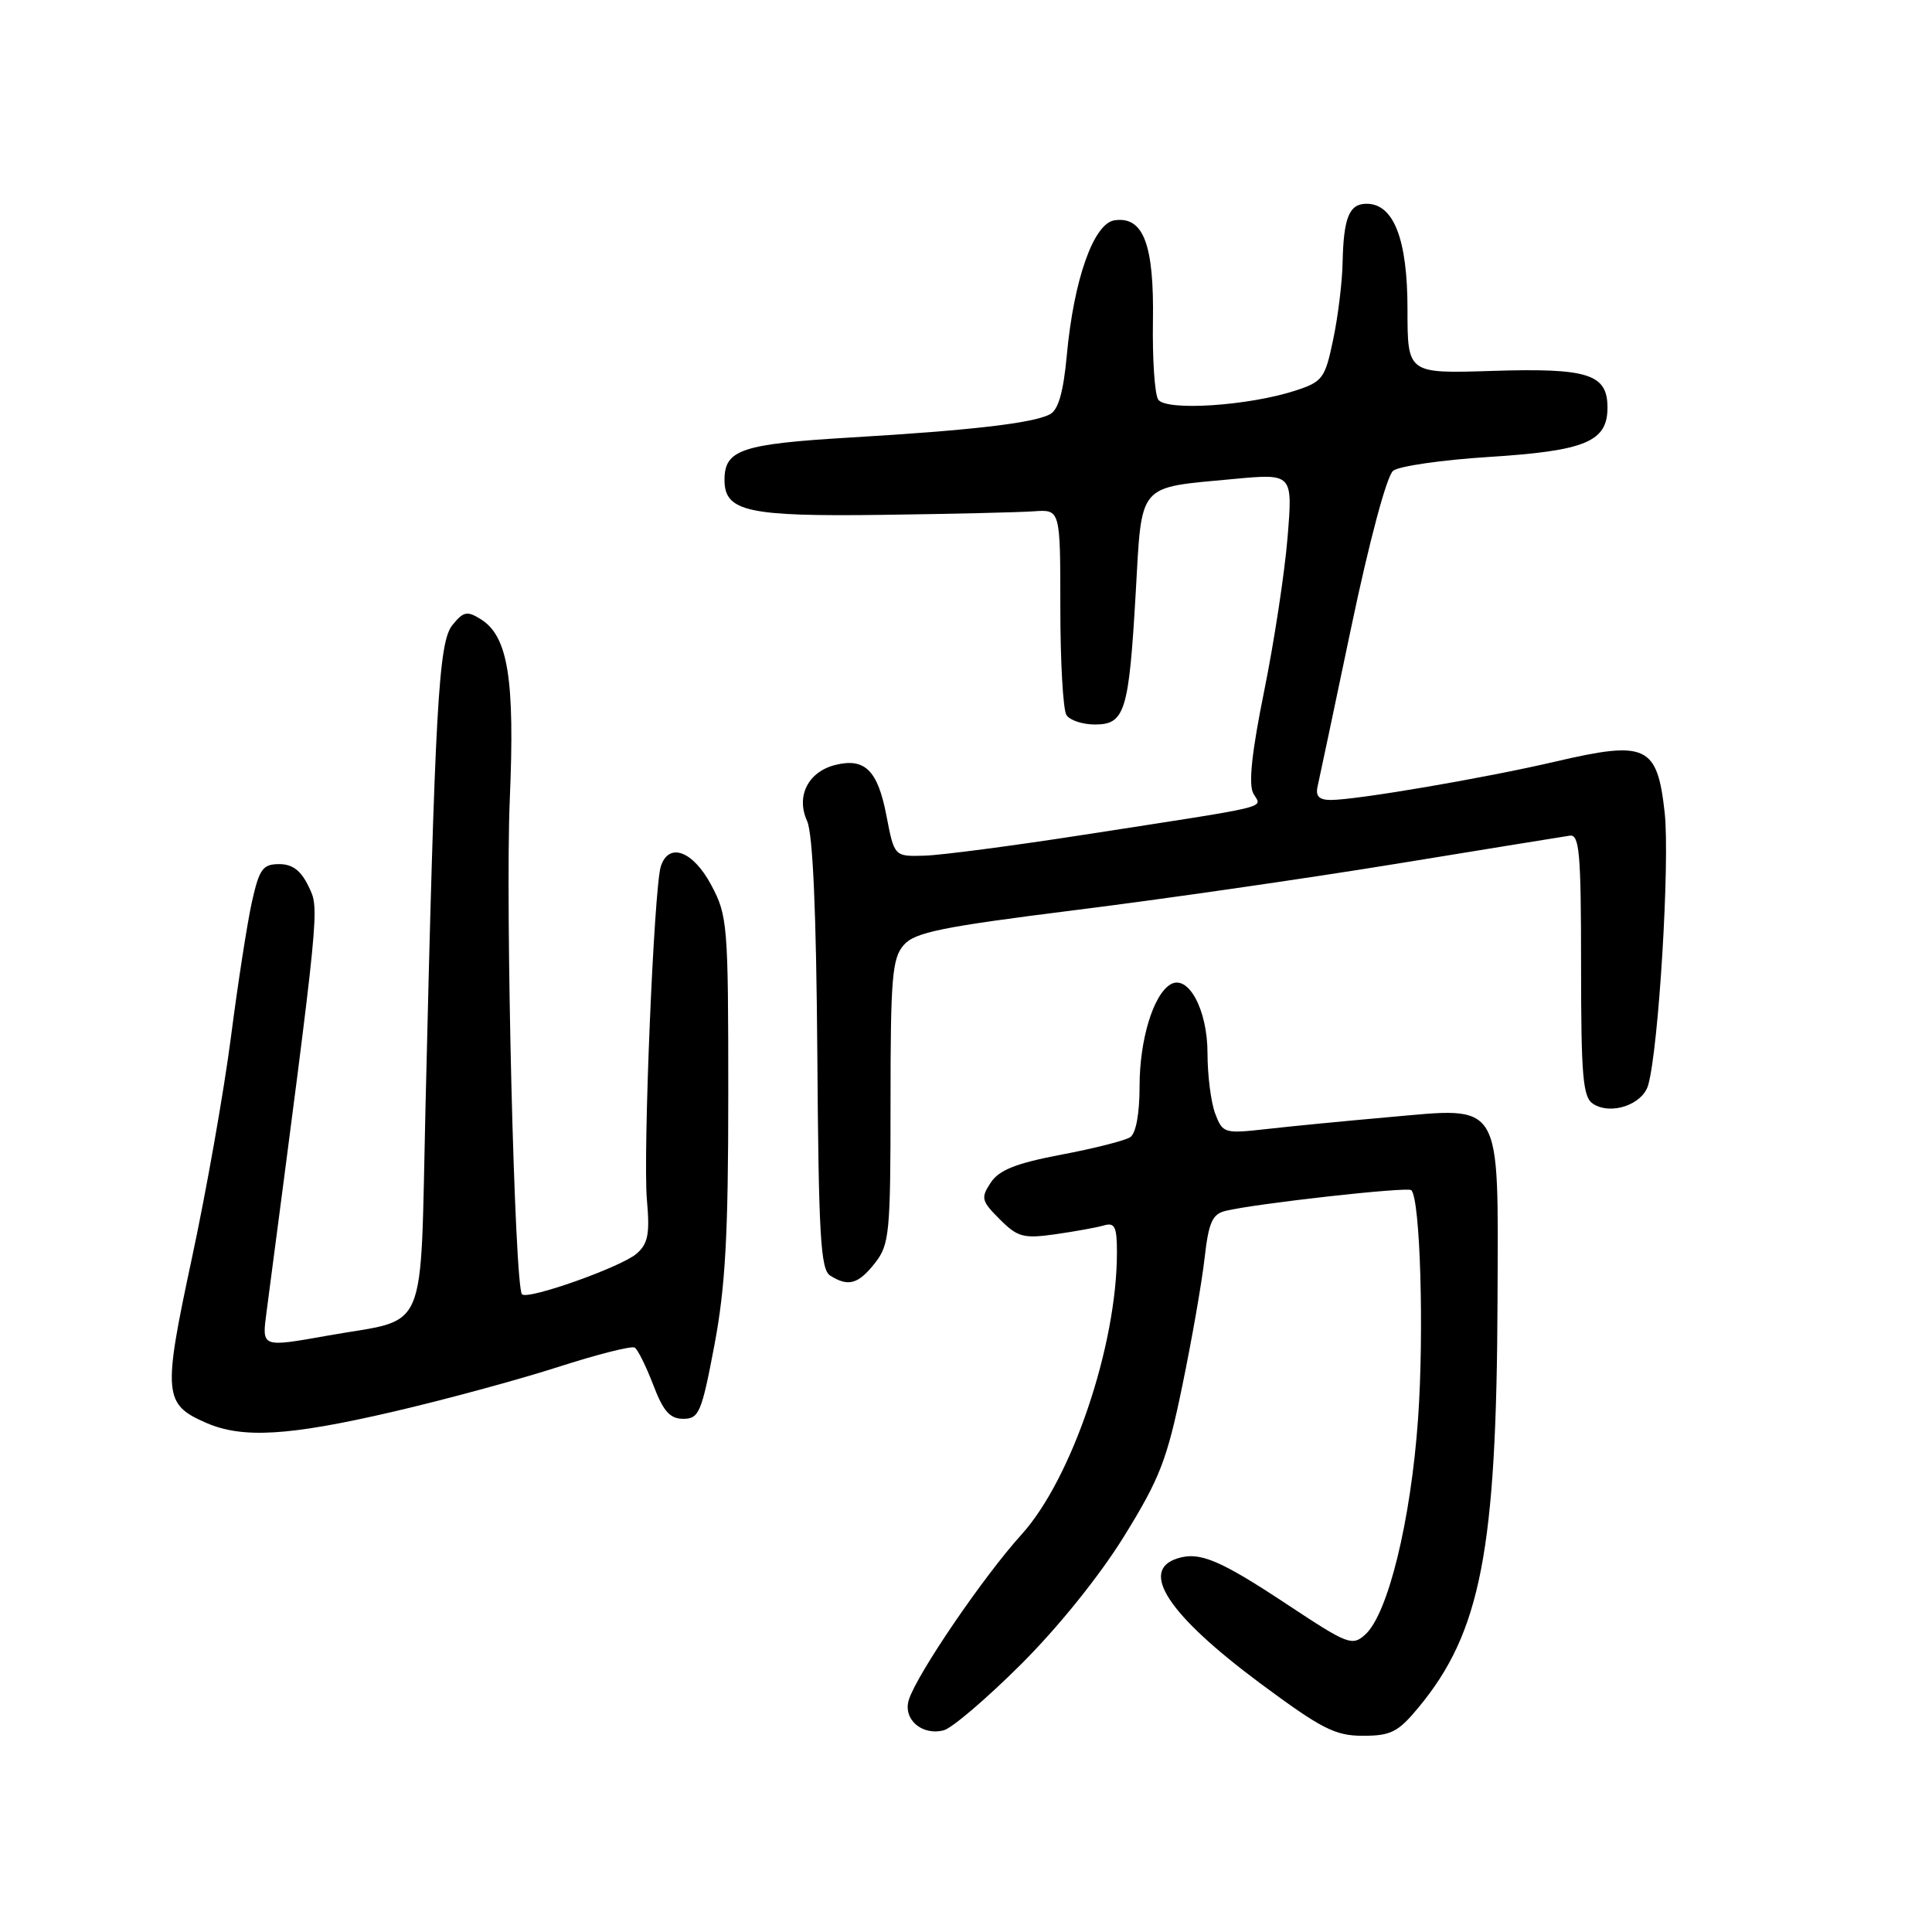 <?xml version="1.0" encoding="UTF-8" standalone="no"?>
<!DOCTYPE svg PUBLIC "-//W3C//DTD SVG 1.1//EN" "http://www.w3.org/Graphics/SVG/1.1/DTD/svg11.dtd" >
<svg xmlns="http://www.w3.org/2000/svg" xmlns:xlink="http://www.w3.org/1999/xlink" version="1.1" viewBox="0 0 256 256">
 <g >
 <path fill="currentColor"
d=" M 135.26 220.56 C 140.19 215.65 145.68 208.84 148.93 203.59 C 153.68 195.91 154.64 193.43 156.65 183.68 C 157.92 177.55 159.25 169.93 159.61 166.75 C 160.15 161.98 160.63 160.88 162.38 160.45 C 166.29 159.49 186.49 157.23 187.00 157.70 C 188.19 158.80 188.71 176.51 187.90 188.00 C 186.94 201.51 183.92 213.86 180.90 216.59 C 179.19 218.14 178.59 217.91 170.79 212.75 C 161.63 206.68 158.97 205.56 156.00 206.50 C 150.93 208.11 154.84 214.01 166.92 223.00 C 175.13 229.09 176.90 230.00 180.60 230.00 C 184.30 230.00 185.26 229.51 187.96 226.25 C 196.20 216.30 198.31 205.44 198.43 172.28 C 198.52 145.49 199.23 146.69 184.00 148.03 C 178.22 148.54 170.92 149.25 167.77 149.61 C 162.23 150.23 162.01 150.17 161.02 147.56 C 160.46 146.08 160.00 142.47 160.00 139.55 C 160.00 133.75 157.42 129.01 155.06 130.46 C 152.80 131.86 151.00 137.81 151.00 143.91 C 151.00 147.59 150.52 150.19 149.75 150.69 C 149.06 151.14 144.95 152.18 140.62 153.00 C 134.62 154.14 132.39 155.03 131.28 156.70 C 129.94 158.73 130.03 159.12 132.47 161.56 C 134.84 163.93 135.61 164.14 139.81 163.55 C 142.39 163.18 145.29 162.66 146.25 162.38 C 147.72 161.95 148.00 162.53 148.00 165.97 C 148.00 178.30 142.02 195.98 135.35 203.34 C 130.29 208.93 121.52 221.80 120.43 225.22 C 119.61 227.80 122.16 230.03 125.06 229.27 C 126.14 228.99 130.73 225.07 135.26 220.56 Z  M 52.00 187.08 C 58.88 185.49 68.74 182.81 73.93 181.14 C 79.11 179.47 83.69 178.31 84.10 178.56 C 84.51 178.81 85.61 181.04 86.56 183.51 C 87.89 187.01 88.77 188.00 90.54 188.00 C 92.62 188.00 92.97 187.18 94.66 178.25 C 96.12 170.52 96.50 163.64 96.50 145.00 C 96.50 122.48 96.41 121.32 94.23 117.25 C 91.81 112.73 88.60 111.55 87.56 114.81 C 86.65 117.68 85.18 152.94 85.72 159.00 C 86.12 163.51 85.87 164.80 84.35 166.12 C 82.31 167.89 69.94 172.28 69.17 171.50 C 68.18 170.52 66.94 120.07 67.55 105.91 C 68.23 89.96 67.32 84.31 63.71 82.05 C 61.90 80.92 61.40 81.02 59.95 82.82 C 58.11 85.08 57.64 93.52 56.38 146.72 C 55.65 177.57 56.91 174.58 43.57 176.95 C 34.54 178.55 34.69 178.61 35.33 173.75 C 42.45 119.50 42.35 120.51 40.89 117.46 C 39.88 115.35 38.76 114.50 36.99 114.50 C 34.82 114.50 34.36 115.14 33.38 119.50 C 32.77 122.25 31.51 130.35 30.59 137.50 C 29.66 144.65 27.34 157.81 25.42 166.75 C 21.56 184.76 21.67 186.08 27.33 188.54 C 32.13 190.63 38.24 190.27 52.00 187.08 Z  M 115.93 167.37 C 117.86 164.91 118.00 163.44 118.00 145.98 C 118.00 129.54 118.22 126.97 119.75 125.22 C 121.23 123.53 124.75 122.82 142.50 120.59 C 154.05 119.15 173.18 116.39 185.00 114.46 C 196.82 112.53 207.18 110.85 208.00 110.73 C 209.28 110.53 209.50 113.00 209.50 127.88 C 209.50 142.69 209.74 145.41 211.10 146.27 C 213.48 147.80 217.67 146.36 218.40 143.76 C 219.79 138.82 221.28 114.14 220.58 107.69 C 219.59 98.75 218.18 98.09 206.07 100.92 C 196.79 103.09 179.82 105.99 176.34 106.00 C 174.80 106.00 174.30 105.50 174.58 104.25 C 174.80 103.29 176.82 93.72 179.07 83.00 C 181.47 71.58 183.76 63.04 184.60 62.38 C 185.39 61.76 191.09 60.94 197.27 60.55 C 210.08 59.74 213.00 58.53 213.00 54.01 C 213.00 49.55 210.44 48.74 197.62 49.15 C 186.50 49.50 186.50 49.50 186.50 40.97 C 186.50 31.70 184.68 27.00 181.08 27.00 C 178.77 27.00 178.03 28.83 177.90 34.83 C 177.85 37.40 177.29 41.98 176.65 45.00 C 175.58 50.14 175.25 50.58 171.67 51.75 C 165.42 53.79 154.43 54.50 153.46 52.93 C 153.00 52.19 152.69 47.53 152.77 42.55 C 152.93 32.38 151.51 28.64 147.69 29.19 C 144.92 29.58 142.29 37.00 141.36 47.05 C 140.90 52.01 140.23 54.33 139.10 54.91 C 136.83 56.08 128.61 57.03 112.73 57.97 C 98.24 58.83 96.00 59.58 96.00 63.59 C 96.00 67.79 99.05 68.46 117.00 68.22 C 126.08 68.10 135.07 67.89 137.00 67.75 C 140.50 67.50 140.50 67.50 140.50 80.50 C 140.50 87.65 140.86 94.06 141.31 94.75 C 141.75 95.44 143.45 96.00 145.08 96.00 C 149.05 96.00 149.58 94.30 150.48 78.69 C 151.33 63.82 150.60 64.68 163.44 63.47 C 171.30 62.74 171.30 62.74 170.61 71.20 C 170.23 75.86 168.84 85.00 167.52 91.51 C 165.87 99.64 165.41 103.90 166.07 105.13 C 167.16 107.16 169.36 106.62 143.50 110.63 C 134.15 112.08 124.70 113.32 122.50 113.38 C 118.50 113.50 118.50 113.50 117.46 108.09 C 116.31 102.07 114.60 100.38 110.68 101.36 C 107.08 102.27 105.45 105.49 106.94 108.78 C 107.71 110.45 108.16 120.84 108.30 139.69 C 108.47 163.68 108.73 168.22 110.00 169.02 C 112.40 170.54 113.72 170.17 115.93 167.37 Z "/>
</g>
</svg>